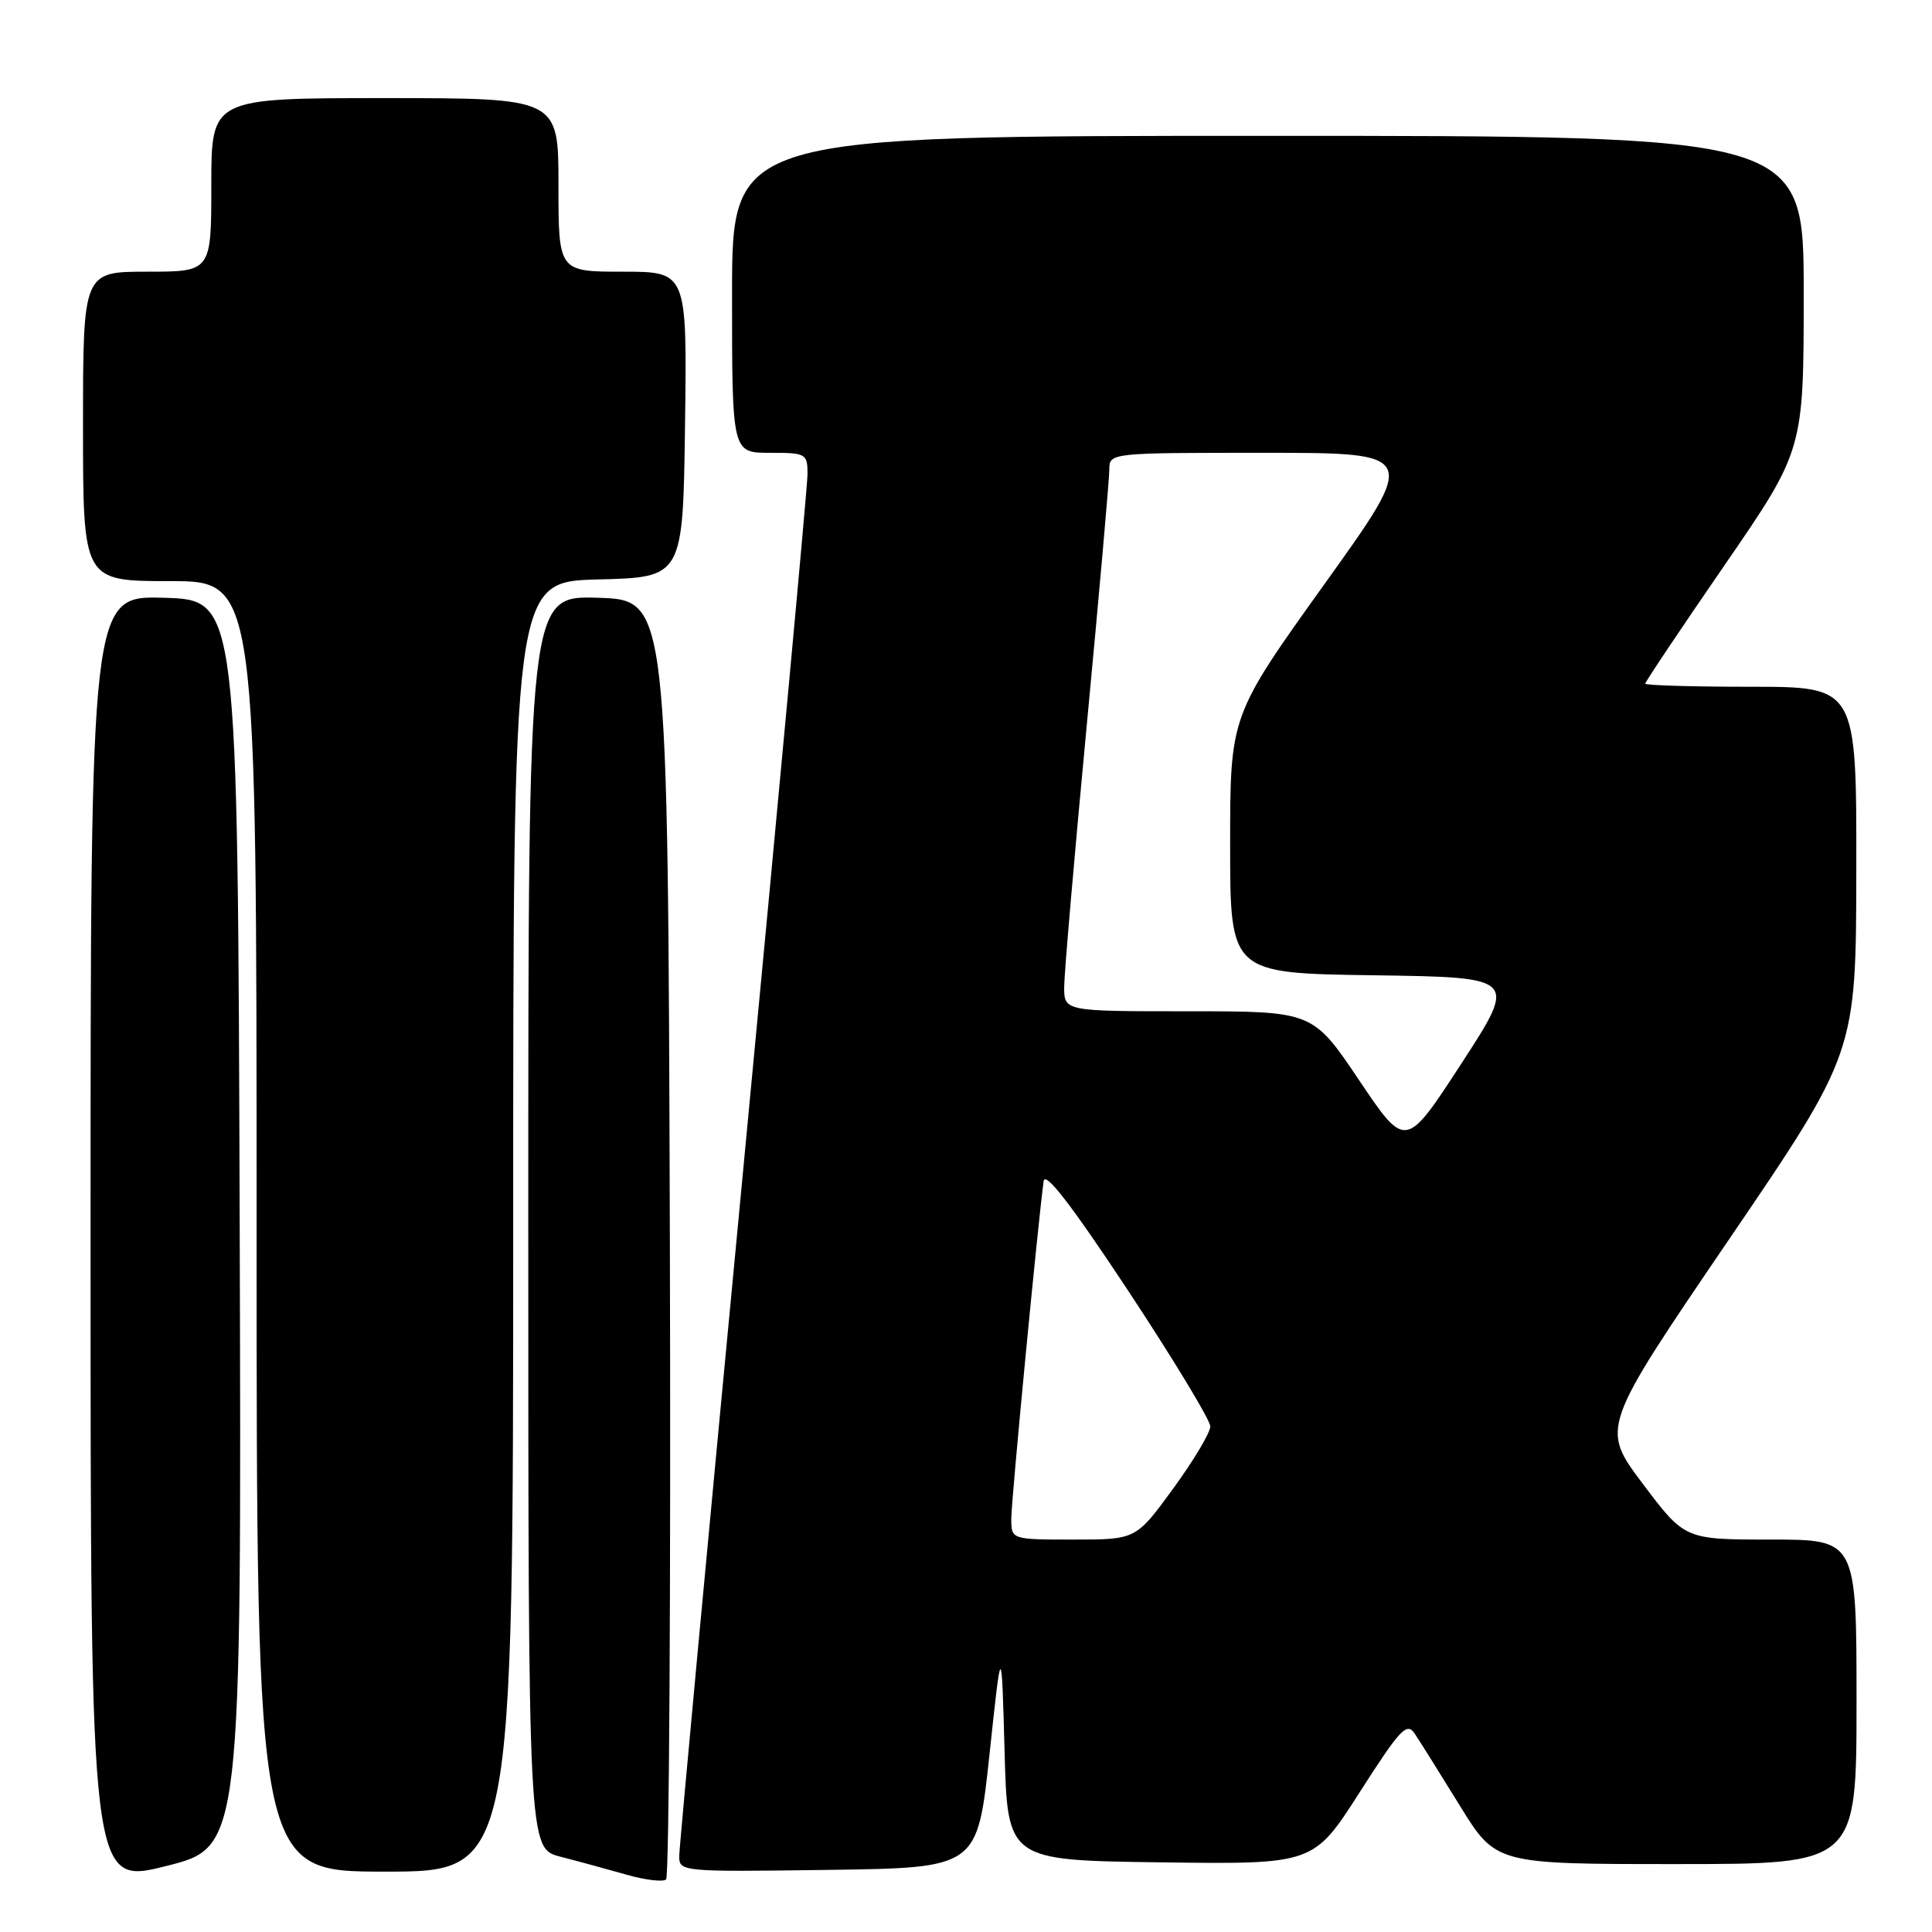 <?xml version="1.0" encoding="UTF-8" standalone="no"?>
<!DOCTYPE svg PUBLIC "-//W3C//DTD SVG 1.1//EN" "http://www.w3.org/Graphics/SVG/1.1/DTD/svg11.dtd" >
<svg xmlns="http://www.w3.org/2000/svg" xmlns:xlink="http://www.w3.org/1999/xlink" version="1.1" viewBox="0 0 256 256">
 <g >
 <path fill="currentColor"
d=" M 31.76 162.12 C 31.50 79.50 31.50 79.50 21.75 79.21 C 12.00 78.93 12.00 78.93 12.00 164.35 C 12.00 249.77 12.00 249.77 22.01 247.26 C 32.01 244.75 32.01 244.75 31.76 162.12 Z  M 88.76 163.94 C 88.50 79.50 88.50 79.50 79.25 79.21 C 70.00 78.92 70.00 78.92 70.00 161.92 C 70.00 244.92 70.00 244.92 74.25 246.02 C 76.59 246.62 80.53 247.70 83.00 248.40 C 85.47 249.11 87.84 249.39 88.26 249.04 C 88.67 248.68 88.90 210.39 88.76 163.94 Z  M 68.00 162.53 C 68.00 77.07 68.00 77.07 79.25 76.78 C 90.50 76.50 90.50 76.50 90.77 56.25 C 91.04 36.00 91.04 36.00 82.52 36.00 C 74.00 36.00 74.00 36.00 74.00 24.50 C 74.00 13.00 74.00 13.00 51.00 13.00 C 28.00 13.00 28.00 13.00 28.00 24.50 C 28.00 36.00 28.00 36.00 19.50 36.00 C 11.00 36.00 11.00 36.00 11.00 56.50 C 11.00 77.00 11.00 77.00 22.50 77.00 C 34.00 77.00 34.00 77.00 34.00 162.50 C 34.00 248.00 34.00 248.00 51.00 248.00 C 68.00 248.00 68.00 248.00 68.00 162.53 Z  M 131.11 232.50 C 132.71 217.50 132.71 217.50 133.11 232.00 C 133.50 246.50 133.50 246.50 153.77 246.77 C 174.05 247.04 174.05 247.04 180.16 237.49 C 185.55 229.07 186.41 228.15 187.46 229.72 C 188.12 230.70 190.80 234.99 193.43 239.25 C 198.21 247.00 198.21 247.00 222.10 247.00 C 246.00 247.00 246.00 247.00 246.00 225.50 C 246.00 204.00 246.00 204.00 234.62 204.00 C 223.24 204.00 223.24 204.00 217.67 196.60 C 212.11 189.20 212.11 189.20 229.02 164.35 C 245.94 139.50 245.94 139.50 245.97 115.25 C 246.00 91.00 246.00 91.00 232.00 91.00 C 224.30 91.00 218.00 90.81 218.00 90.59 C 218.00 90.36 222.72 83.30 228.50 74.91 C 239.00 59.64 239.00 59.64 239.00 38.82 C 239.00 18.00 239.00 18.00 168.00 18.00 C 97.00 18.00 97.00 18.00 97.00 39.00 C 97.00 60.00 97.00 60.00 102.00 60.00 C 106.82 60.00 107.00 60.10 107.00 62.83 C 107.00 64.38 103.17 105.75 98.50 154.77 C 93.83 203.78 90.00 244.81 90.00 245.96 C 90.00 248.01 90.32 248.04 109.75 247.77 C 129.50 247.50 129.50 247.50 131.11 232.50 Z  M 134.00 201.22 C 134.00 198.82 137.52 162.13 138.29 156.50 C 138.48 155.13 142.02 159.73 149.47 171.00 C 155.46 180.07 160.37 188.18 160.37 189.00 C 160.38 189.82 158.16 193.54 155.45 197.25 C 150.52 204.00 150.52 204.00 142.26 204.00 C 134.00 204.00 134.00 204.00 134.00 201.22 Z  M 180.10 143.15 C 173.95 134.00 173.95 134.00 157.47 134.00 C 141.00 134.00 141.00 134.00 141.01 130.75 C 141.02 128.96 142.37 113.33 144.01 96.00 C 145.65 78.67 146.99 63.49 146.99 62.25 C 147.00 60.00 147.00 60.00 167.48 60.00 C 187.97 60.00 187.97 60.00 175.48 77.42 C 163.00 94.85 163.00 94.85 163.00 111.90 C 163.00 128.96 163.00 128.96 182.03 129.23 C 201.06 129.50 201.06 129.50 193.66 140.90 C 186.25 152.29 186.25 152.29 180.10 143.15 Z "/>
</g>
</svg>